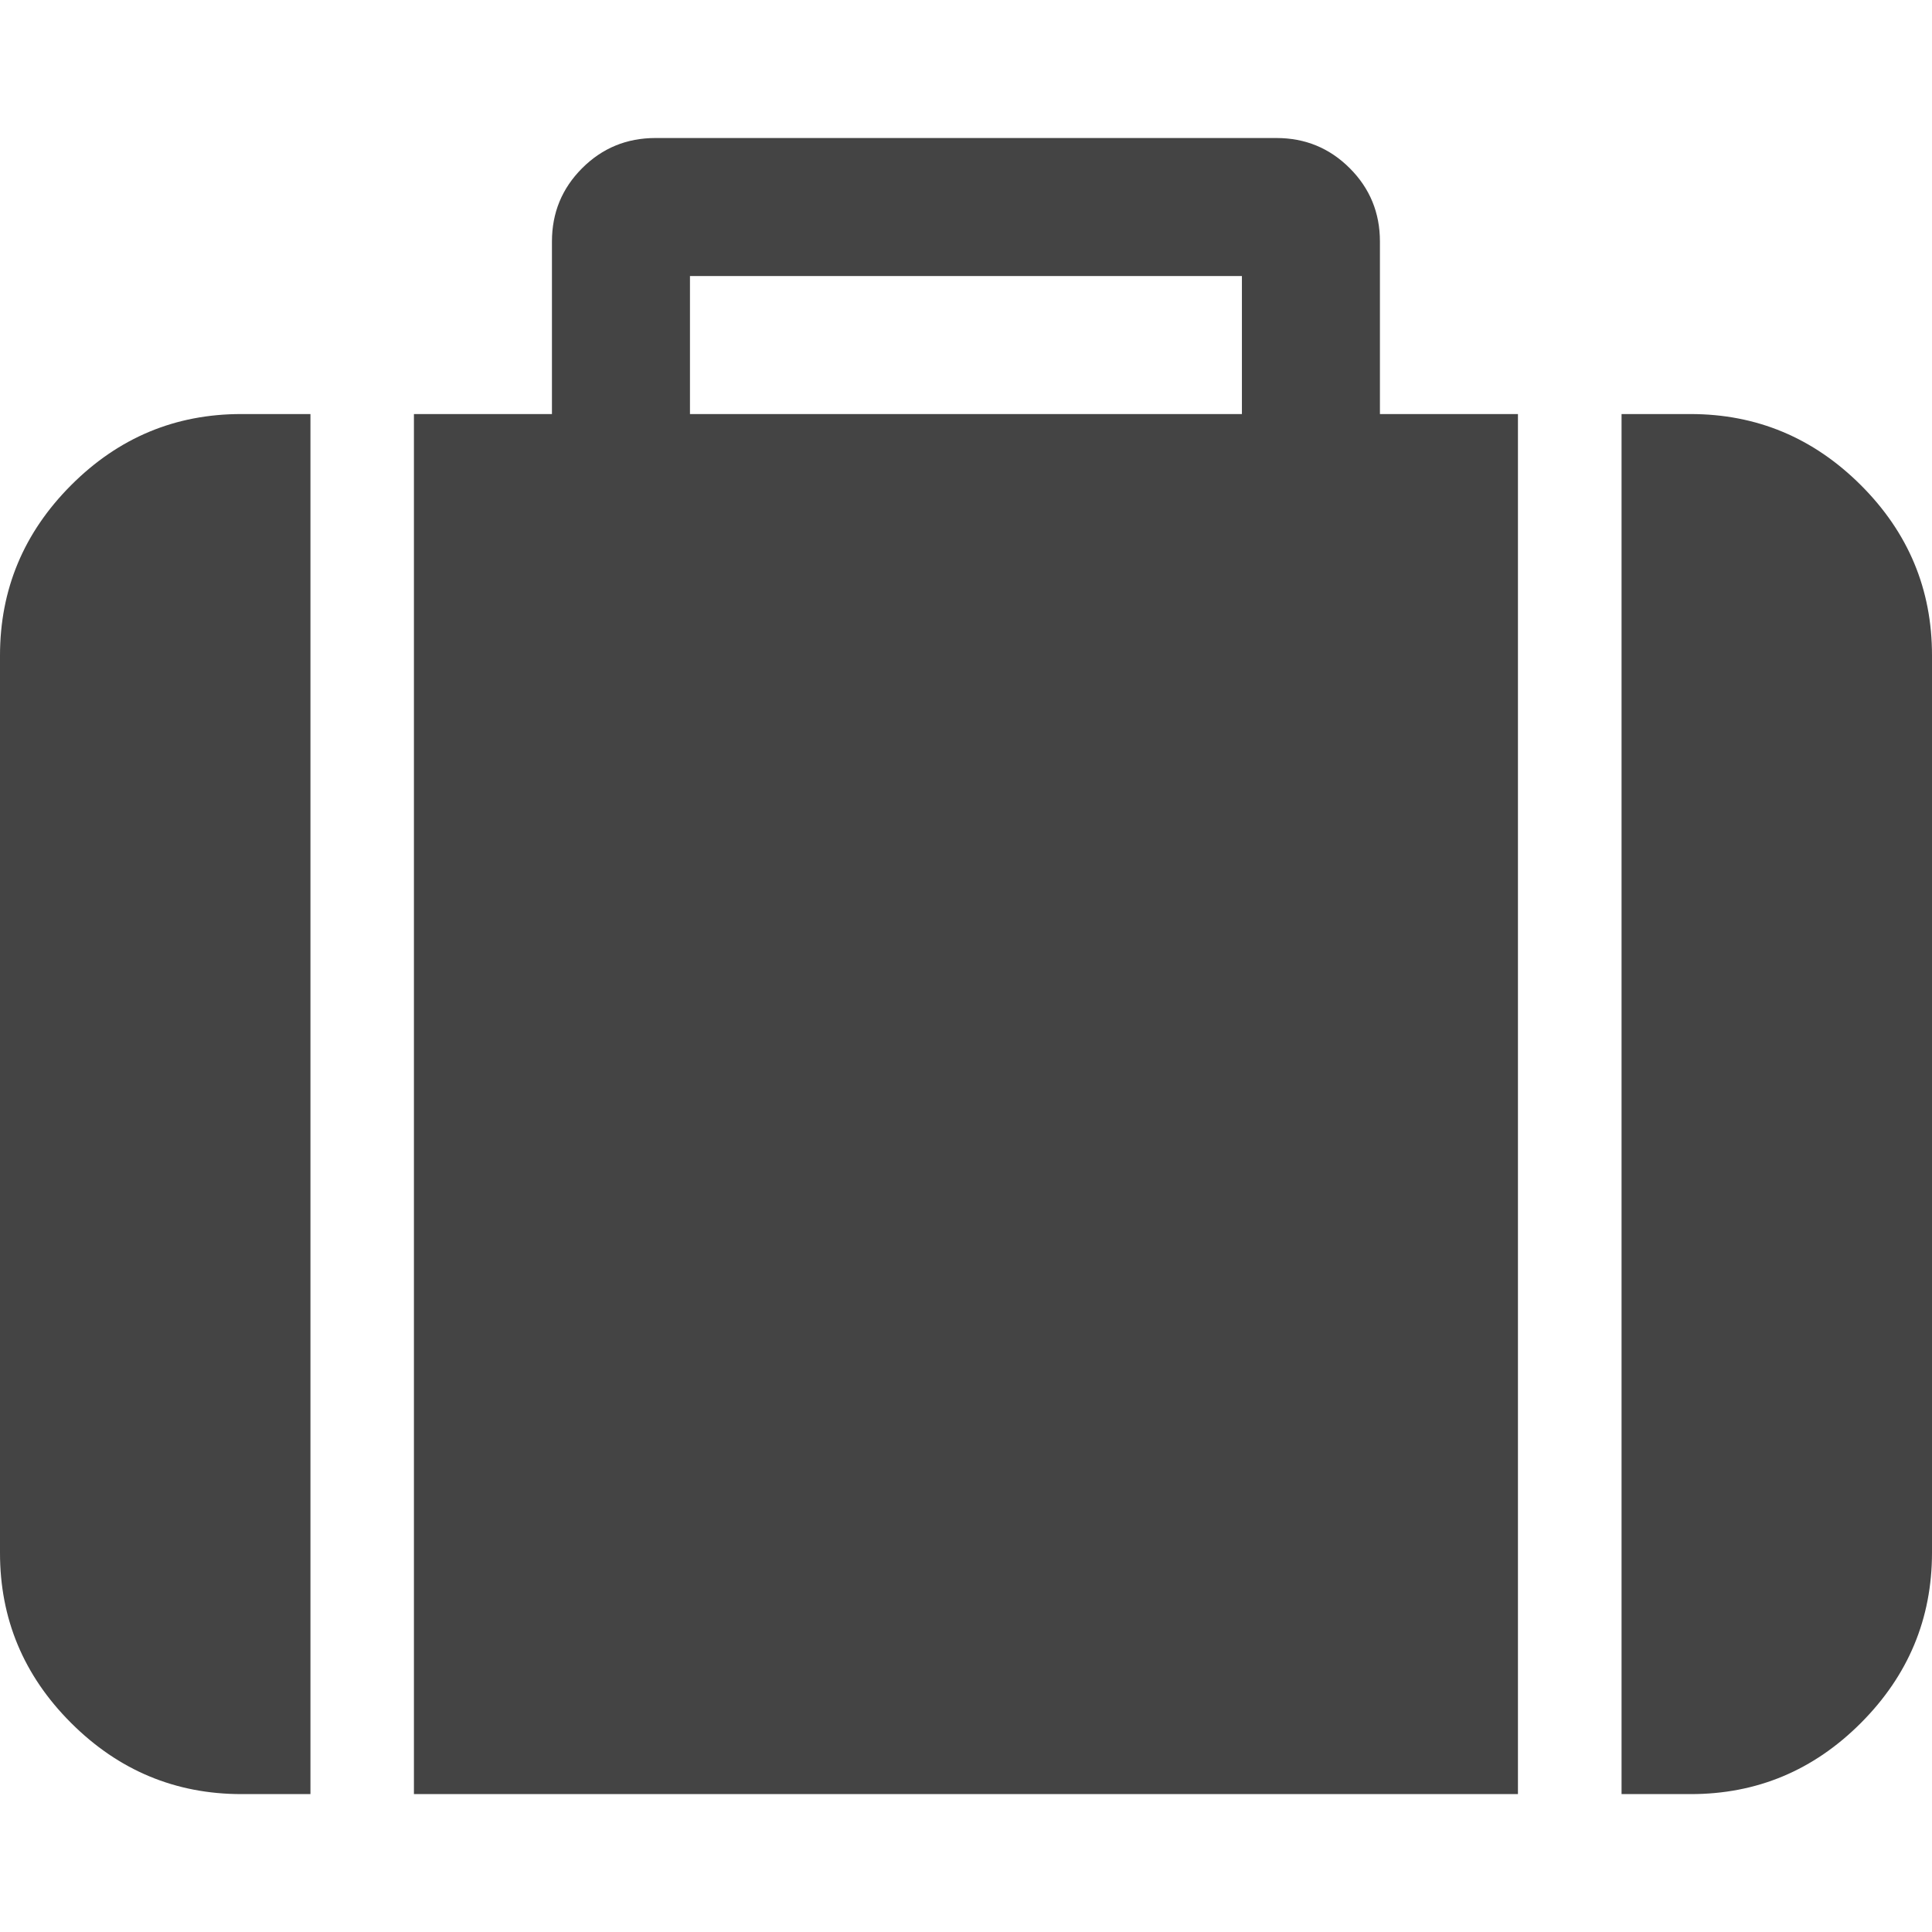 <?xml version="1.0" encoding="utf-8"?>
<!-- Generated by IcoMoon.io -->
<!DOCTYPE svg PUBLIC "-//W3C//DTD SVG 1.1//EN" "http://www.w3.org/Graphics/SVG/1.1/DTD/svg11.dtd">
<svg version="1.1" xmlns="http://www.w3.org/2000/svg" xmlns:xlink="http://www.w3.org/1999/xlink" width="16" height="16" viewBox="0 0 16 16">
<path fill="#444444" d="M5.714 3.429h4.571v-1.143h-4.571v1.143zM2.571 3.429v11.429h-0.571q-0.821 0-1.411-0.589t-0.589-1.411v-7.429q0-0.821 0.589-1.411t1.411-0.589h0.571zM12.571 3.429v11.429h-9.143v-11.429h1.143v-1.429q0-0.357 0.25-0.607t0.607-0.25h5.143q0.357 0 0.607 0.25t0.25 0.607v1.429h1.143zM16 5.429v7.429q0 0.821-0.589 1.411t-1.411 0.589h-0.571v-11.429h0.571q0.821 0 1.411 0.589t0.589 1.411z"></path>
</svg>
